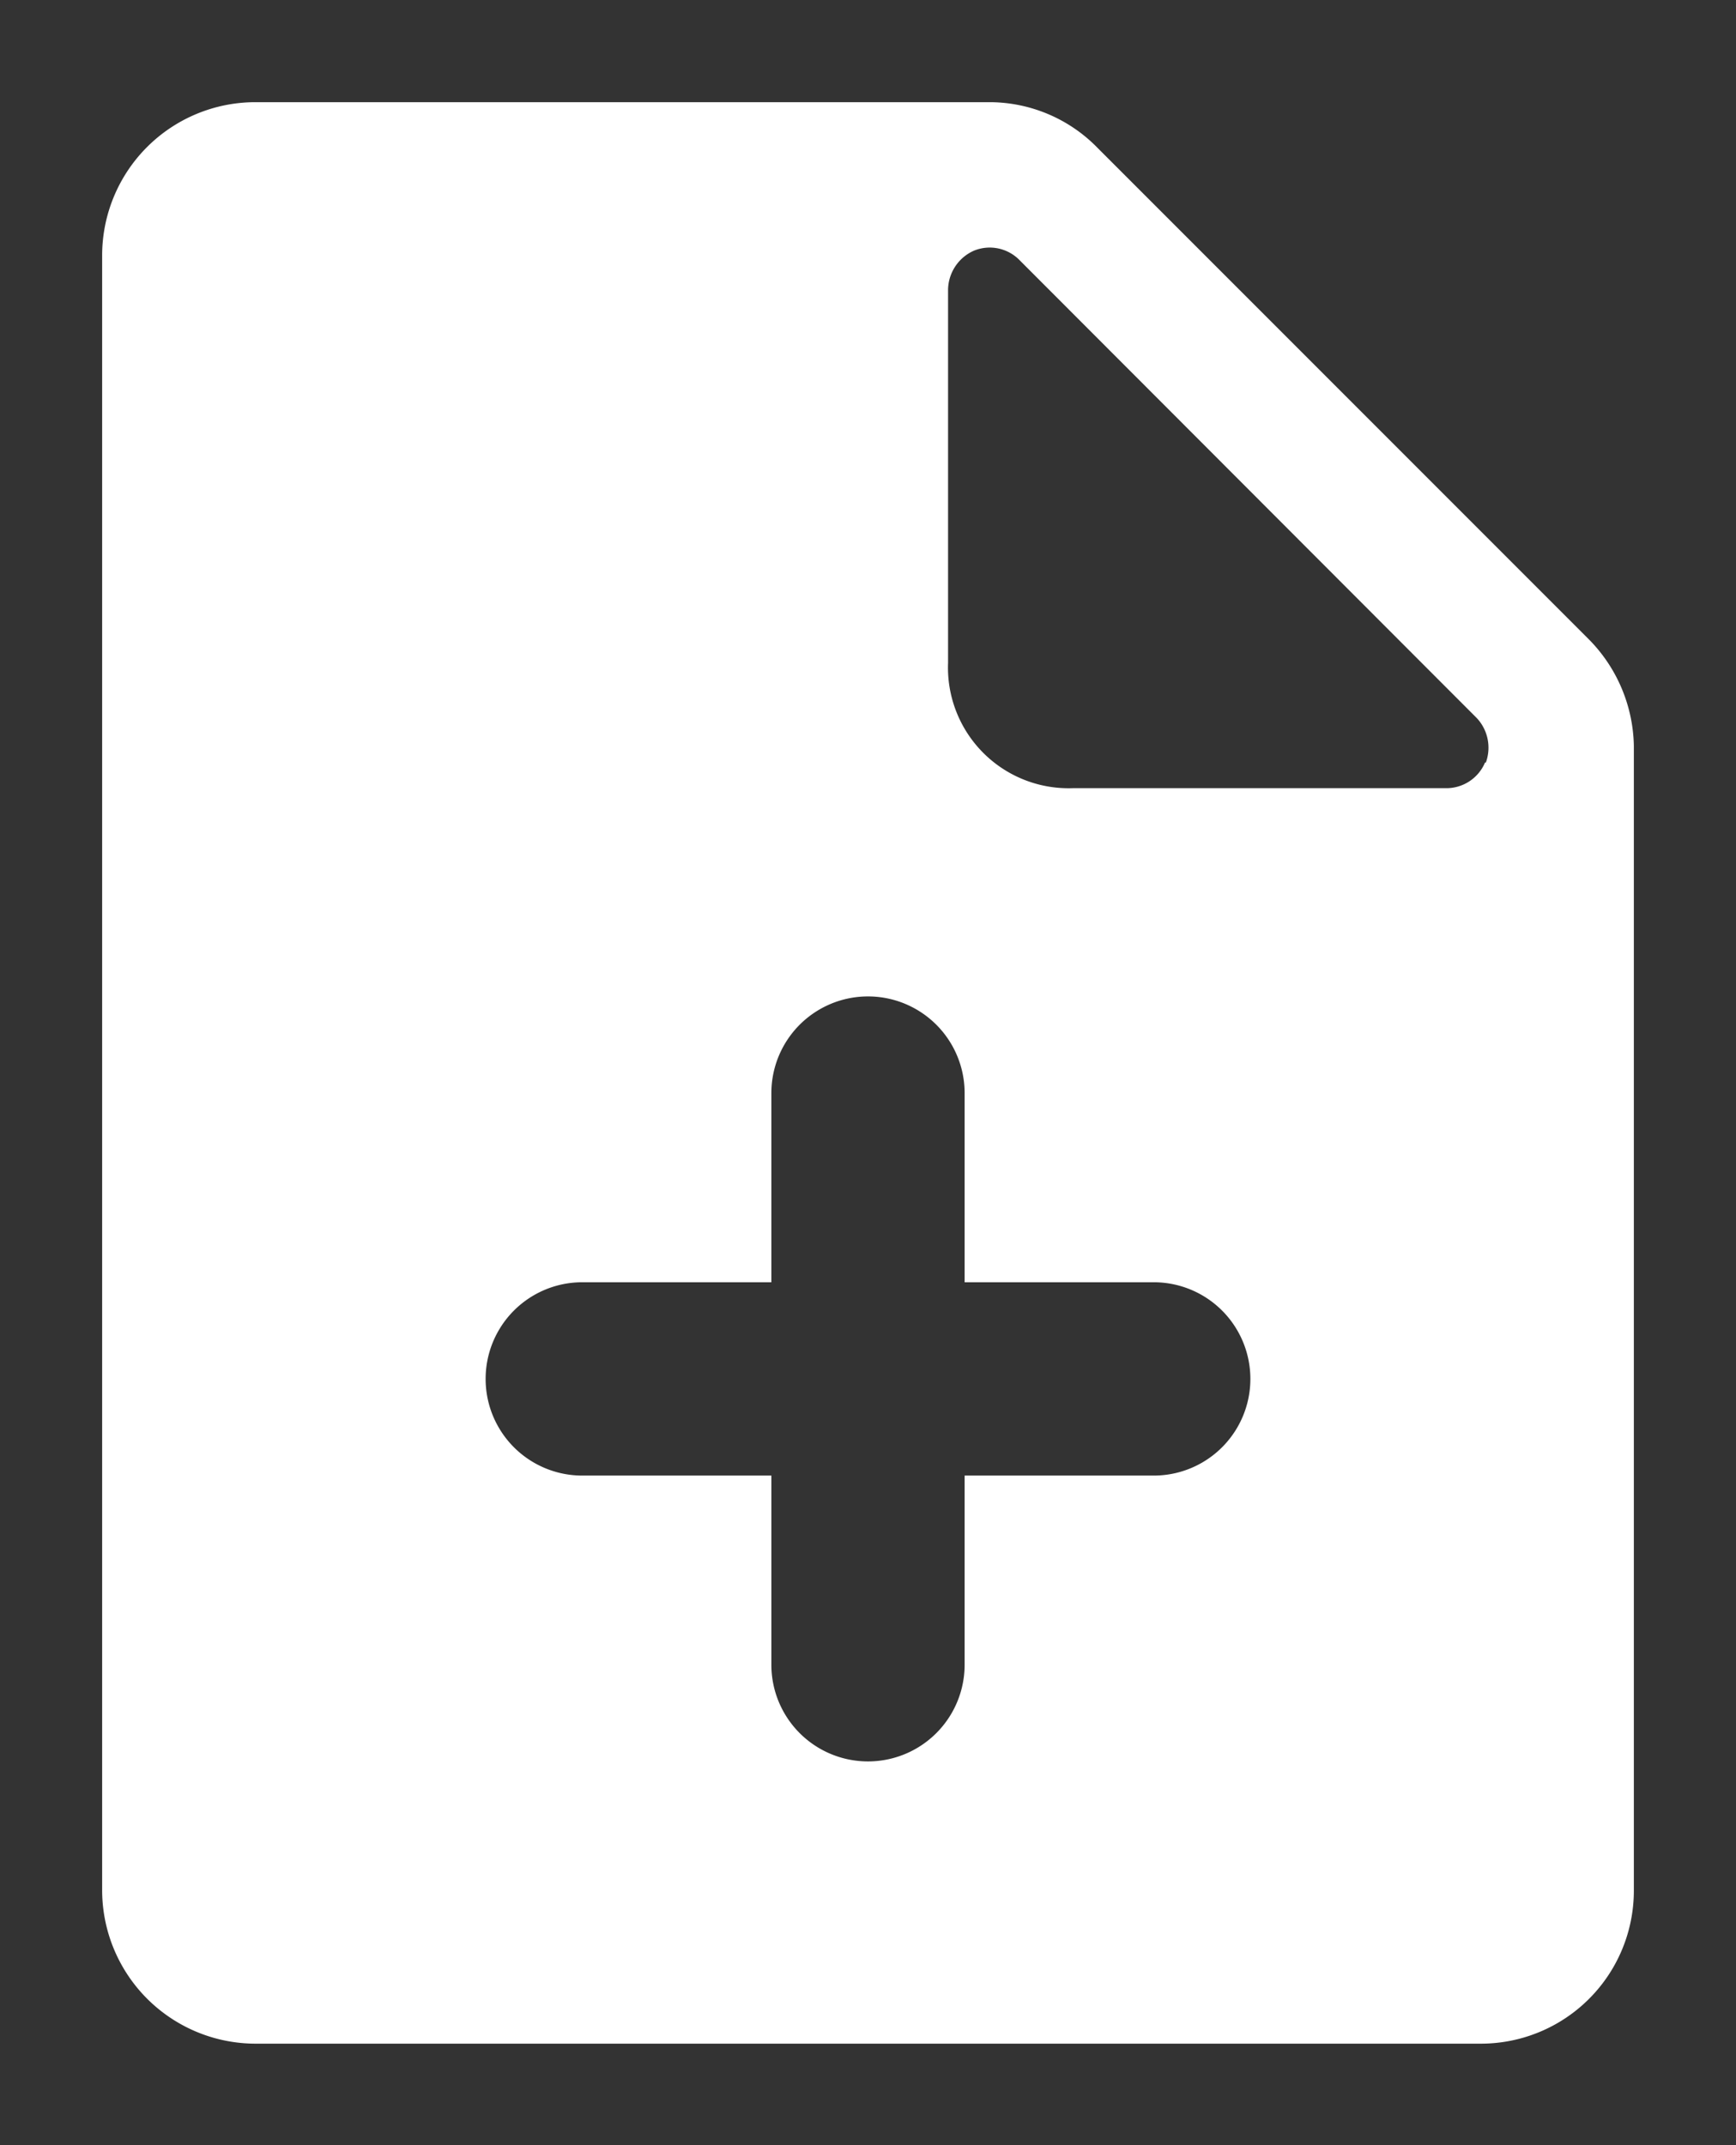 <svg id="Layer_1" data-name="Layer 1" xmlns="http://www.w3.org/2000/svg" viewBox="0 0 62.88 77.67"><rect x="0" y="0" width="62.88" height="77.67" fill="#333333" stroke="none"/><defs><style>.cls-1{fill:#fff;}</style></defs><title>Icones com o Circulo</title><path class="cls-1" d="M57.51,23.11,39.76,5.36A5.47,5.47,0,0,0,35.87,3.7H9.24A5.55,5.55,0,0,0,3.7,9.24V68.42A5.56,5.56,0,0,0,9.24,74H53.63a5.54,5.54,0,0,0,5.55-5.55V27A5.63,5.63,0,0,0,57.51,23.11ZM41.79,53.43H34.94v6.85a3.5,3.5,0,1,1-7,0V53.43H21.09a3.5,3.5,0,1,1,0-7h6.85V39.58a3.5,3.5,0,1,1,7,0v6.85h6.85a3.5,3.5,0,0,1,0,7Zm12-25.82a1.52,1.52,0,0,1-1.42.93H38.85A4.37,4.37,0,0,1,34.34,24V10.48a1.57,1.57,0,0,1,.93-1.4,1.51,1.51,0,0,1,1.66.34L53.49,26A1.57,1.57,0,0,1,53.82,27.61Z"/></svg>